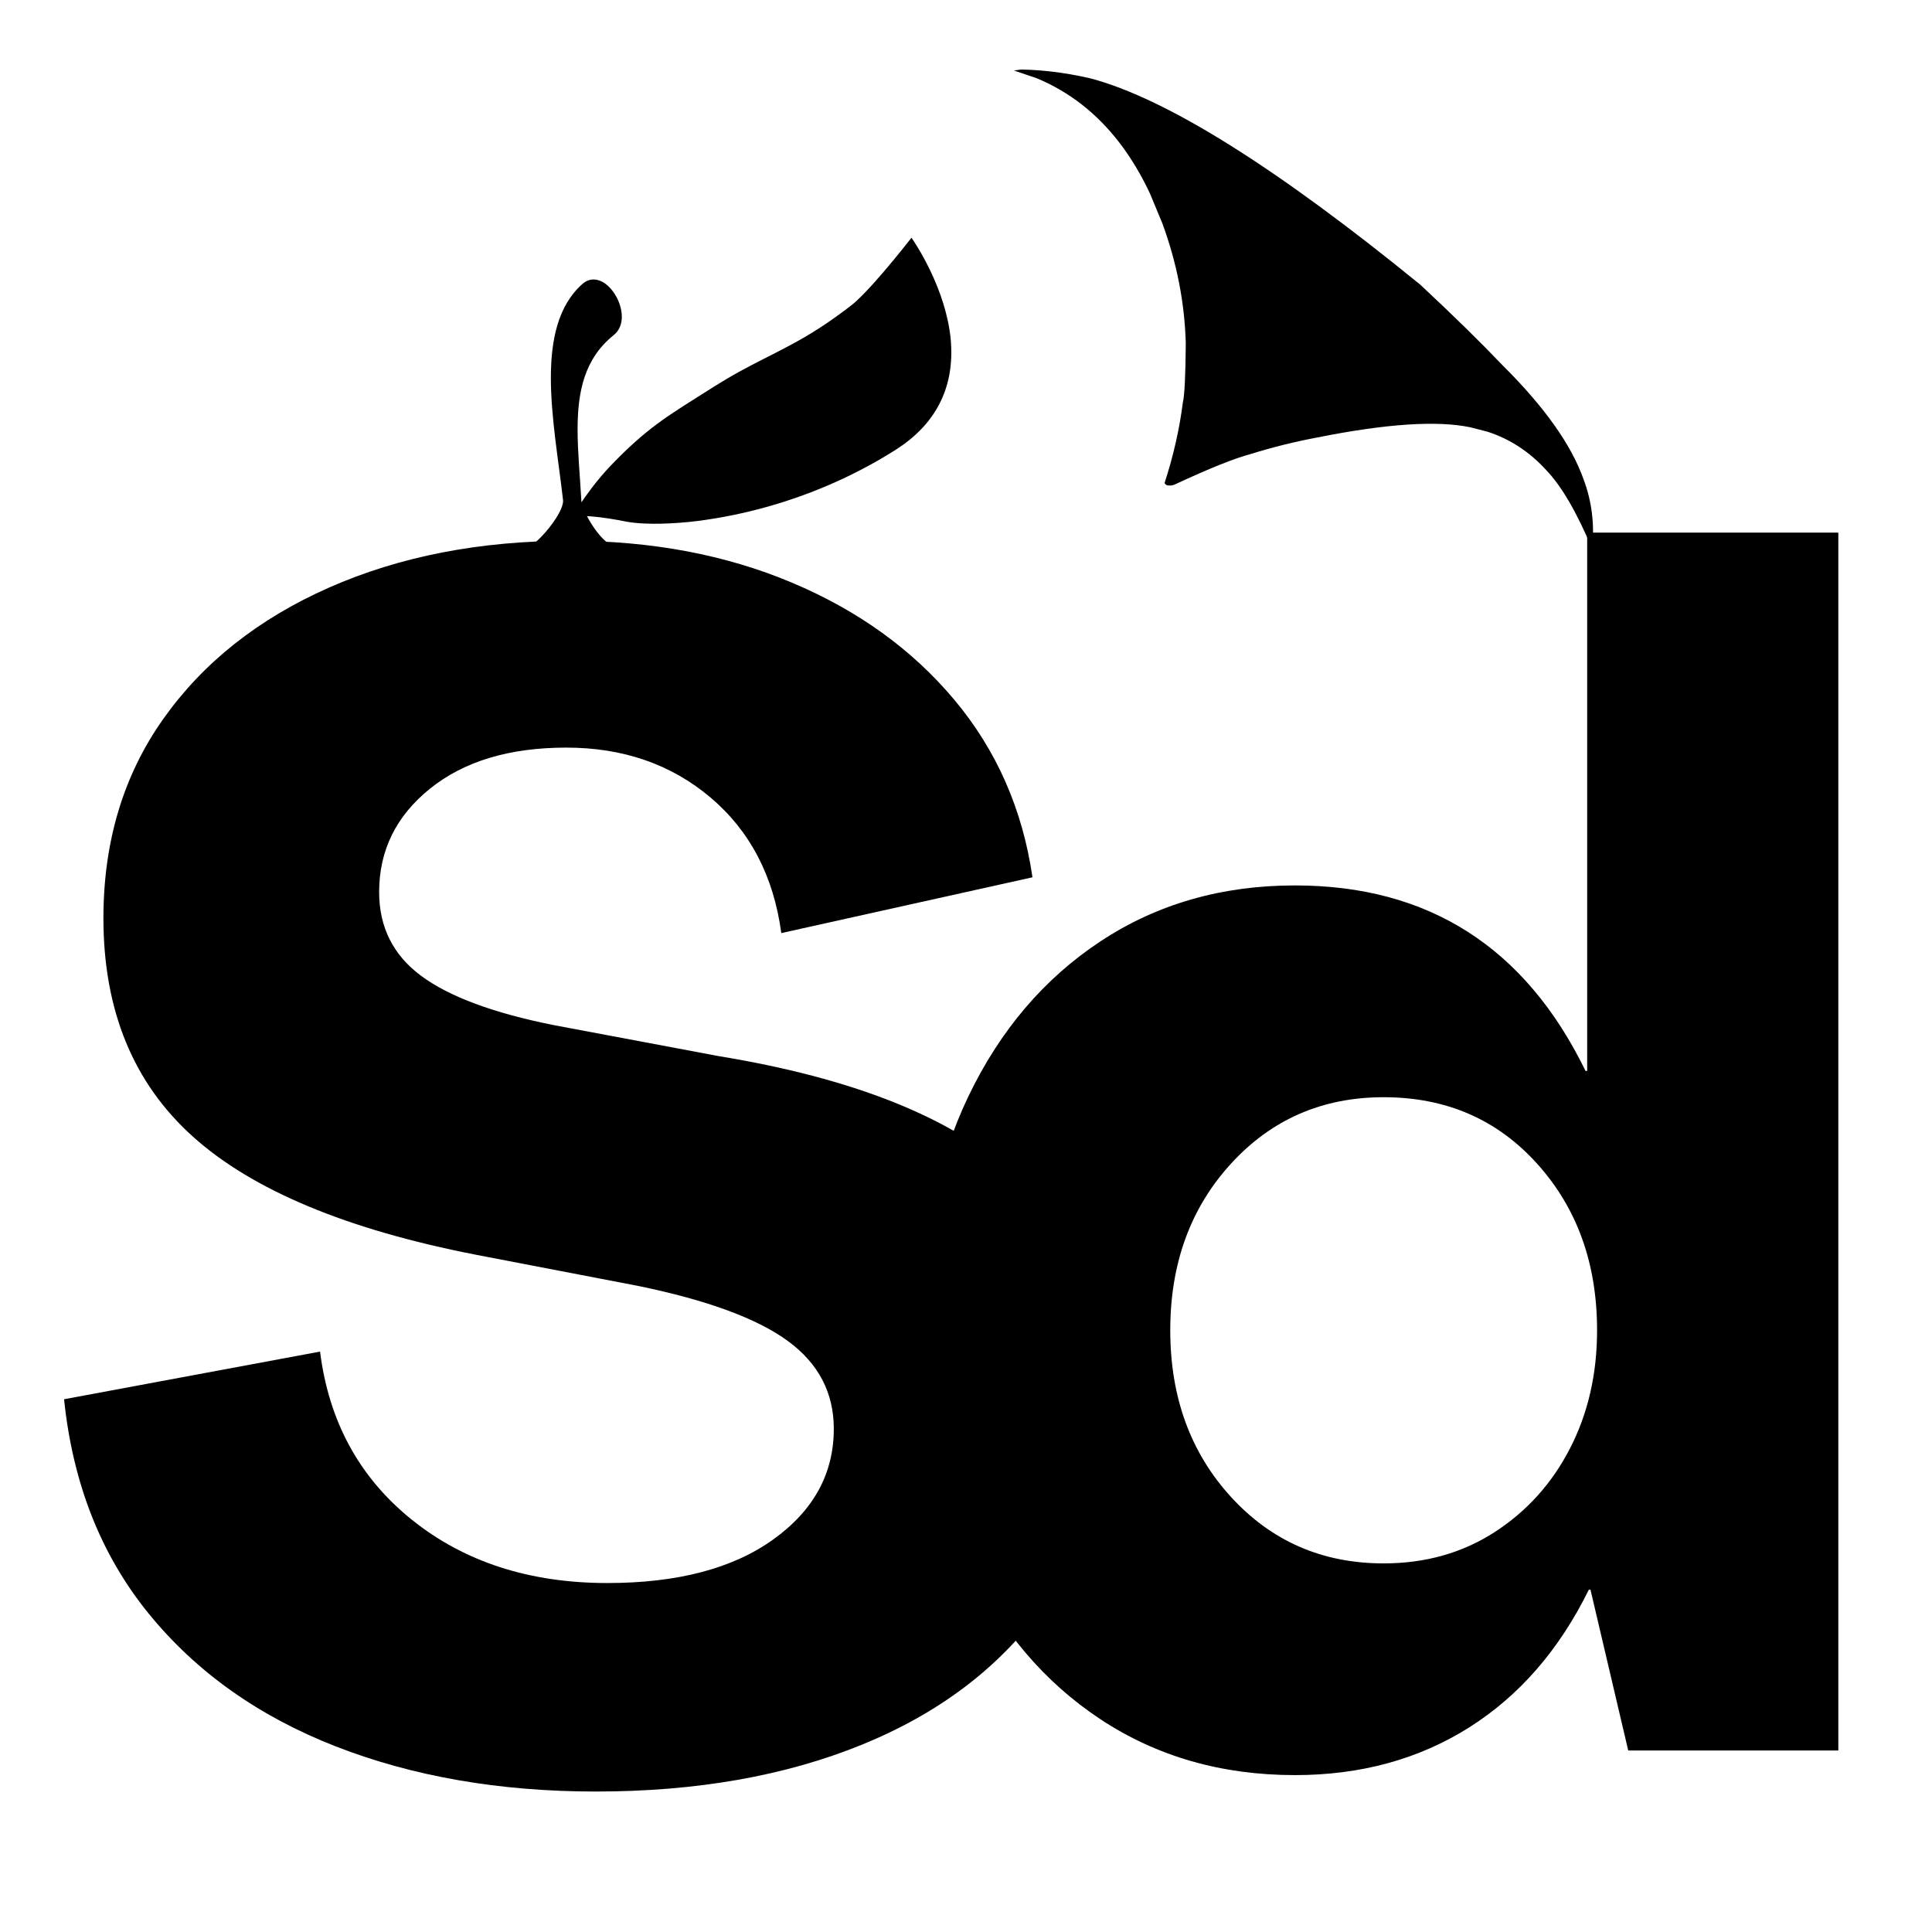 <svg xmlns="http://www.w3.org/2000/svg" xmlns:xlink="http://www.w3.org/1999/xlink" width="500" zoomAndPan="magnify" viewBox="0 0 375 375" height="500" preserveAspectRatio="xMidYMid meet" version="1.0"><defs><g/><clipPath id="0b7c15f432"><path d="M 196 13 L 310 13 L 310 107 L 196 107 Z M 196 13 " clip-rule="nonzero"/></clipPath><clipPath id="f72b4ac215"><path d="M 210.605 119.867 L 196.301 13.754 L 296.352 0.27 L 310.652 106.383 Z M 210.605 119.867 " clip-rule="nonzero"/></clipPath><clipPath id="4afe352a2e"><path d="M 210.605 119.867 L 196.301 13.754 L 296.352 0.27 L 310.652 106.383 Z M 210.605 119.867 " clip-rule="nonzero"/></clipPath></defs><g fill="#000000" fill-opacity="1"><g transform="translate(5.418, 339.766)"><g><path d="M 110.234 7.969 C 91.547 7.969 74.711 5.047 59.734 -0.797 C 44.766 -6.641 32.66 -15.238 23.422 -26.594 C 14.18 -37.957 8.711 -51.816 7.016 -68.172 L 56.703 -77.422 C 58.41 -63.828 64.359 -52.941 74.547 -44.766 C 84.742 -36.586 97.383 -32.5 112.469 -32.5 C 126.062 -32.5 136.785 -35.312 144.641 -40.938 C 152.492 -46.562 156.422 -53.727 156.422 -62.438 C 156.422 -69.445 153.445 -75.129 147.5 -79.484 C 141.562 -83.836 131.898 -87.395 118.516 -90.156 L 86.969 -96.219 C 61.906 -101.102 43.586 -108.75 32.016 -119.156 C 20.441 -129.562 14.656 -143.688 14.656 -161.531 C 14.656 -176.395 18.531 -189.297 26.281 -200.234 C 34.031 -211.172 44.754 -219.664 58.453 -225.719 C 72.16 -231.77 87.723 -234.797 105.141 -234.797 C 121.066 -234.797 135.453 -232.086 148.297 -226.672 C 161.148 -221.266 171.664 -213.676 179.844 -203.906 C 188.02 -194.133 193.066 -182.66 194.984 -169.484 L 146.234 -158.656 C 144.742 -169.695 140.176 -178.457 132.531 -184.938 C 124.883 -191.414 115.539 -194.656 104.5 -194.656 C 93.457 -194.656 84.641 -192 78.047 -186.688 C 71.461 -181.383 68.172 -174.695 68.172 -166.625 C 68.172 -159.82 70.879 -154.406 76.297 -150.375 C 81.711 -146.344 90.266 -143.156 101.953 -140.812 L 134.125 -134.766 C 160.039 -130.516 179.051 -122.973 191.156 -112.141 C 203.258 -101.305 209.312 -86.648 209.312 -68.172 C 209.312 -52.461 205.113 -38.867 196.719 -27.391 C 188.332 -15.922 176.707 -7.16 161.844 -1.109 C 146.977 4.941 129.773 7.969 110.234 7.969 Z M 110.234 7.969 "/></g></g></g><g fill="#000000" fill-opacity="1"><g transform="translate(171.397, 339.766)"><g><path d="M 79.969 4.781 C 65.738 4.781 53.156 1.172 42.219 -6.047 C 31.281 -13.273 22.727 -23.363 16.562 -36.312 C 10.406 -49.27 7.328 -64.352 7.328 -81.562 C 7.328 -98.977 10.406 -114.109 16.562 -126.953 C 22.727 -139.805 31.281 -149.844 42.219 -157.062 C 53.156 -164.289 65.738 -167.906 79.969 -167.906 C 105.875 -167.906 124.672 -155.898 136.359 -131.891 L 136.672 -131.891 L 136.672 -236.391 L 185.422 -236.391 L 185.422 0 L 144.641 0 L 137.312 -31.219 L 137 -31.219 C 131.258 -19.539 123.504 -10.617 113.734 -4.453 C 103.961 1.703 92.707 4.781 79.969 4.781 Z M 97.172 -36.312 C 105.242 -36.312 112.41 -38.328 118.672 -42.359 C 124.941 -46.398 129.828 -51.816 133.328 -58.609 C 136.836 -65.41 138.594 -73.062 138.594 -81.562 C 138.594 -94.52 134.711 -105.297 126.953 -113.891 C 119.203 -122.492 109.273 -126.797 97.172 -126.797 C 85.273 -126.797 75.395 -122.492 67.531 -113.891 C 59.676 -105.297 55.75 -94.52 55.75 -81.562 C 55.75 -68.602 59.676 -57.82 67.531 -49.219 C 75.395 -40.613 85.273 -36.312 97.172 -36.312 Z M 97.172 -36.312 "/></g></g></g><path fill="#000000" d="M 111.281 100.164 C 111.281 100.164 114.281 94.977 119.426 89.922 C 126.699 82.773 130.449 80.883 139.105 75.363 C 148.965 69.07 154.453 67.879 165.398 59.379 C 169.047 56.543 176.906 46.512 176.906 46.512 C 176.906 46.512 195.32 73.125 173.5 86.793 C 151.676 100.457 128.691 102.281 121.391 100.938 C 114.094 99.594 111.281 100.164 111.281 100.164 " fill-opacity="1" fill-rule="nonzero"/><path fill="#000000" d="M 111.41 100.086 C 111.941 100 112.473 99.961 113.004 99.941 C 113.582 99.922 114.164 99.922 114.742 99.945 C 115.902 99.984 117.055 100.082 118.207 100.211 C 119.355 100.336 120.508 100.516 121.641 100.691 C 122.762 100.859 123.906 100.922 125.047 100.949 C 127.336 100.988 129.629 100.844 131.91 100.605 C 134.188 100.359 136.461 100.039 138.715 99.617 C 140.969 99.199 143.211 98.695 145.43 98.113 C 147.648 97.535 149.84 96.859 152.016 96.141 C 154.188 95.418 156.344 94.629 158.461 93.746 C 160.574 92.863 162.672 91.945 164.727 90.93 C 166.777 89.91 168.809 88.832 170.781 87.688 C 171.277 87.414 171.77 87.102 172.262 86.809 L 173.004 86.363 C 173.242 86.227 173.477 86.059 173.715 85.91 C 174.195 85.613 174.645 85.273 175.105 84.949 C 175.555 84.605 176.004 84.266 176.426 83.895 C 177.281 83.168 178.09 82.383 178.828 81.535 C 179.559 80.688 180.223 79.777 180.805 78.82 C 181.969 76.906 182.777 74.785 183.23 72.582 C 183.68 70.375 183.773 68.094 183.598 65.832 C 183.418 63.57 182.992 61.316 182.367 59.121 C 181.75 56.918 180.941 54.77 179.996 52.68 C 179.523 51.637 179.012 50.605 178.473 49.594 C 177.93 48.586 177.355 47.586 176.723 46.637 L 177.078 46.648 C 175.965 48.051 174.836 49.434 173.688 50.809 C 172.535 52.18 171.375 53.539 170.184 54.871 C 168.984 56.203 167.773 57.52 166.441 58.734 C 165.777 59.359 165.043 59.871 164.336 60.418 C 163.633 60.969 162.906 61.492 162.184 62.016 L 161.637 62.414 L 161.086 62.797 L 159.988 63.566 C 159.617 63.82 159.242 64.066 158.871 64.316 C 158.496 64.562 158.125 64.816 157.746 65.051 C 156.246 66.031 154.707 66.953 153.156 67.848 C 151.605 68.746 150.031 69.598 148.469 70.461 C 146.902 71.324 145.348 72.191 143.82 73.102 C 143.051 73.551 142.289 74.008 141.535 74.473 C 140.777 74.93 140.023 75.43 139.273 75.895 C 137.77 76.859 136.258 77.816 134.738 78.758 C 133.223 79.699 131.715 80.648 130.238 81.637 C 128.754 82.613 127.309 83.637 125.91 84.73 C 124.508 85.816 123.148 86.969 121.828 88.156 C 121.168 88.742 120.508 89.348 119.855 89.957 C 119.211 90.566 118.582 91.199 117.965 91.836 C 116.73 93.117 115.562 94.457 114.457 95.855 C 113.898 96.551 113.367 97.266 112.844 97.988 C 112.348 98.672 111.863 99.371 111.41 100.086 Z M 111.23 100.133 C 112.113 98.574 113.105 97.082 114.168 95.637 C 115.227 94.188 116.352 92.789 117.551 91.449 C 118.148 90.777 118.77 90.133 119.402 89.492 C 120.031 88.855 120.656 88.219 121.309 87.598 C 122.609 86.355 123.941 85.152 125.336 84.008 C 126.73 82.871 128.18 81.797 129.66 80.777 C 131.145 79.766 132.652 78.801 134.164 77.84 L 138.691 74.98 C 139.461 74.504 140.211 74.039 140.988 73.582 C 141.766 73.125 142.539 72.668 143.328 72.238 C 144.898 71.371 146.488 70.547 148.082 69.734 C 149.676 68.922 151.27 68.125 152.844 67.285 C 153.242 67.078 153.629 66.863 154.02 66.648 C 154.41 66.438 154.805 66.223 155.188 66.004 L 156.352 65.336 L 157.496 64.648 C 157.875 64.422 158.25 64.18 158.629 63.941 C 159 63.699 159.379 63.461 159.75 63.215 C 160.488 62.715 161.234 62.23 161.953 61.703 C 162.68 61.184 163.406 60.664 164.113 60.125 C 164.824 59.586 165.551 59.059 166.191 58.457 C 167.496 57.258 168.707 55.941 169.895 54.617 C 171.082 53.281 172.238 51.922 173.375 50.547 C 174.512 49.172 175.633 47.781 176.734 46.375 L 176.918 46.141 L 177.086 46.387 C 178.383 48.32 179.512 50.344 180.523 52.434 C 181.527 54.523 182.398 56.684 183.09 58.906 C 183.777 61.129 184.289 63.418 184.52 65.75 C 184.742 68.082 184.691 70.457 184.258 72.781 C 183.828 75.105 182.992 77.367 181.781 79.406 C 181.176 80.426 180.48 81.395 179.715 82.301 C 178.949 83.199 178.105 84.035 177.215 84.812 C 176.773 85.203 176.305 85.566 175.84 85.93 C 175.363 86.273 174.895 86.629 174.395 86.945 C 174.148 87.105 173.914 87.273 173.652 87.43 L 172.918 87.883 C 172.422 88.184 171.941 88.492 171.434 88.785 C 169.434 89.98 167.383 91.062 165.305 92.098 C 163.219 93.129 161.098 94.074 158.945 94.945 C 156.797 95.82 154.609 96.598 152.402 97.316 C 150.195 98.035 147.957 98.656 145.703 99.211 C 143.449 99.758 141.176 100.227 138.891 100.605 C 136.602 100.988 134.301 101.297 131.988 101.465 C 129.676 101.637 127.352 101.719 125.023 101.613 C 123.863 101.555 122.699 101.457 121.547 101.246 C 120.977 101.145 120.41 101.023 119.848 100.922 C 119.281 100.82 118.719 100.719 118.148 100.637 C 117.016 100.461 115.871 100.32 114.727 100.23 C 113.586 100.156 112.426 100.086 111.293 100.223 L 111.168 100.238 L 111.23 100.133 " fill-opacity="1" fill-rule="nonzero"/><path fill="#000000" d="M 111.312 100.453 C 111.312 100.453 111.637 100.375 112.238 100.23 C 112.844 100.082 113.734 99.883 114.859 99.598 C 115.418 99.445 116.039 99.281 116.715 99.098 C 117.051 99.008 117.398 98.914 117.762 98.816 C 118.125 98.707 118.5 98.598 118.883 98.48 C 119.273 98.367 119.668 98.246 120.082 98.125 C 120.492 98.004 120.914 97.879 121.34 97.73 C 122.195 97.441 123.105 97.156 124.043 96.836 C 124.973 96.496 125.945 96.145 126.949 95.781 C 127.941 95.391 128.973 94.984 130.027 94.57 C 130.551 94.348 131.078 94.121 131.617 93.895 C 132.148 93.664 132.695 93.445 133.234 93.191 C 133.777 92.941 134.324 92.695 134.879 92.441 C 135.156 92.312 135.434 92.191 135.711 92.062 C 135.988 91.926 136.266 91.793 136.543 91.656 C 137.098 91.383 137.66 91.113 138.227 90.84 C 138.785 90.559 139.344 90.258 139.91 89.965 C 141.043 89.391 142.164 88.75 143.305 88.129 C 143.875 87.82 144.434 87.477 144.996 87.152 C 145.559 86.82 146.133 86.5 146.688 86.148 C 147.801 85.453 148.934 84.77 150.023 84.027 C 152.242 82.602 154.387 81.062 156.449 79.492 C 158.516 77.922 160.48 76.285 162.336 74.652 C 163.246 73.816 164.148 73.004 164.996 72.168 C 165.859 71.352 166.66 70.508 167.453 69.695 C 167.84 69.285 168.211 68.867 168.582 68.457 C 168.766 68.254 168.949 68.055 169.133 67.852 C 169.305 67.648 169.48 67.441 169.652 67.238 C 169.996 66.832 170.344 66.438 170.668 66.043 C 170.984 65.637 171.297 65.242 171.605 64.852 C 171.918 64.469 172.195 64.074 172.469 63.691 C 172.746 63.305 173.027 62.941 173.277 62.562 C 173.77 61.812 174.262 61.113 174.656 60.41 C 174.859 60.062 175.062 59.734 175.25 59.406 C 175.426 59.074 175.59 58.754 175.754 58.445 C 176.094 57.836 176.332 57.242 176.574 56.719 C 176.633 56.59 176.691 56.461 176.75 56.336 C 176.801 56.211 176.844 56.082 176.891 55.965 C 176.98 55.723 177.066 55.496 177.145 55.285 C 177.223 55.074 177.301 54.883 177.355 54.699 C 177.41 54.516 177.457 54.352 177.5 54.203 C 177.672 53.605 177.766 53.285 177.766 53.285 C 177.766 53.285 177.695 53.609 177.562 54.219 C 177.535 54.371 177.496 54.539 177.457 54.73 C 177.414 54.918 177.344 55.113 177.281 55.332 C 177.215 55.547 177.148 55.781 177.07 56.031 C 177.035 56.152 177 56.281 176.953 56.414 C 176.906 56.539 176.852 56.672 176.801 56.809 C 176.586 57.352 176.379 57.965 176.07 58.598 C 175.926 58.918 175.773 59.25 175.613 59.598 C 175.441 59.938 175.25 60.281 175.062 60.641 C 174.699 61.371 174.234 62.102 173.77 62.887 C 173.535 63.281 173.262 63.66 173.004 64.059 C 172.734 64.461 172.469 64.871 172.168 65.27 C 171.016 66.914 169.641 68.59 168.125 70.312 C 166.586 72.02 164.895 73.75 163.059 75.449 C 162.602 75.875 162.121 76.285 161.652 76.711 C 161.414 76.922 161.176 77.137 160.938 77.348 C 160.691 77.555 160.449 77.762 160.203 77.969 C 159.707 78.383 159.215 78.801 158.711 79.215 C 158.203 79.617 157.688 80.02 157.172 80.426 C 155.086 82.027 152.93 83.594 150.695 85.051 C 149.586 85.793 148.438 86.477 147.309 87.176 C 146.746 87.527 146.164 87.844 145.598 88.18 C 145.02 88.508 144.457 88.852 143.879 89.156 C 143.301 89.469 142.727 89.781 142.156 90.09 C 141.586 90.406 141 90.684 140.426 90.973 C 139.852 91.258 139.285 91.551 138.711 91.828 C 138.137 92.098 137.566 92.363 137 92.625 C 136.715 92.762 136.434 92.891 136.156 93.023 C 135.871 93.152 135.59 93.27 135.309 93.391 C 134.746 93.637 134.188 93.875 133.633 94.109 C 133.086 94.355 132.523 94.559 131.98 94.777 C 131.434 94.992 130.895 95.207 130.359 95.418 C 129.285 95.812 128.238 96.184 127.223 96.547 C 126.199 96.875 125.211 97.195 124.258 97.5 C 123.305 97.785 122.383 98.043 121.508 98.293 C 121.07 98.418 120.641 98.527 120.223 98.629 C 119.805 98.734 119.398 98.832 119.008 98.93 C 118.613 99.027 118.23 99.121 117.863 99.215 C 117.496 99.301 117.137 99.371 116.793 99.441 C 116.109 99.586 115.477 99.715 114.91 99.832 C 114.34 99.957 113.828 100.027 113.383 100.105 C 112.938 100.18 112.559 100.242 112.254 100.293 C 111.641 100.398 111.312 100.453 111.312 100.453 " fill-opacity="1" fill-rule="nonzero"/><path fill="#000000" d="M 113.465 55.562 C 117.207 52.258 122.633 61.453 118.742 64.566 C 109.328 72.109 111.531 84.492 112.223 97.102 C 112.355 99.551 115.844 105.07 118 106.059 C 120.293 107.109 108.707 110.402 108.707 110.402 C 108.707 110.402 100.82 107.527 102.797 106.75 C 104.941 105.902 110.199 99.715 109.891 97.004 C 108.266 82.523 104.047 63.883 113.465 55.562 " fill-opacity="1" fill-rule="nonzero"/><path fill="#000000" d="M 113.465 55.562 L 113.871 56.02 C 114.102 55.816 114.324 55.684 114.547 55.594 C 114.77 55.508 114.984 55.469 115.207 55.469 C 115.664 55.469 116.156 55.637 116.652 55.973 C 117.398 56.469 118.121 57.332 118.641 58.332 C 119.16 59.332 119.477 60.465 119.477 61.473 C 119.477 62.016 119.387 62.52 119.207 62.957 C 119.023 63.395 118.75 63.777 118.363 64.09 C 115.312 66.527 113.426 69.492 112.324 72.766 C 111.223 76.039 110.891 79.621 110.887 83.363 C 110.891 87.797 111.359 92.465 111.613 97.137 C 111.633 97.508 111.715 97.902 111.836 98.32 C 112.047 99.055 112.391 99.859 112.816 100.688 C 113.457 101.93 114.281 103.207 115.137 104.273 C 115.566 104.809 116.004 105.289 116.438 105.691 C 116.875 106.09 117.301 106.41 117.746 106.613 C 117.773 106.625 117.785 106.633 117.789 106.637 L 117.918 106.469 L 117.738 106.574 C 117.766 106.621 117.789 106.637 117.789 106.637 L 117.918 106.469 L 117.738 106.574 L 118.047 106.391 L 117.691 106.391 C 117.691 106.453 117.711 106.527 117.738 106.574 L 118.047 106.391 L 117.691 106.391 L 117.98 106.391 L 117.711 106.277 C 117.703 106.297 117.691 106.336 117.691 106.391 L 117.98 106.391 L 117.711 106.277 L 117.812 106.32 L 117.719 106.262 L 117.711 106.277 L 117.812 106.32 L 117.719 106.262 L 117.711 106.273 C 117.695 106.293 117.637 106.355 117.547 106.426 C 117.375 106.562 117.09 106.73 116.734 106.91 C 116.113 107.227 115.285 107.57 114.395 107.906 C 113.062 108.406 111.594 108.883 110.461 109.238 C 109.895 109.414 109.414 109.559 109.074 109.656 C 108.906 109.707 108.77 109.746 108.68 109.773 C 108.586 109.801 108.539 109.816 108.539 109.816 L 108.707 110.402 L 108.914 109.828 C 108.914 109.828 108.891 109.82 108.848 109.805 C 108.516 109.68 106.984 109.105 105.555 108.449 C 104.844 108.121 104.156 107.773 103.676 107.461 C 103.434 107.309 103.246 107.164 103.148 107.062 C 103.098 107.016 103.07 106.977 103.07 106.969 L 103.066 106.969 L 102.855 107.082 L 103.09 107.082 C 103.09 107.012 103.07 106.973 103.066 106.969 L 102.855 107.082 L 103.09 107.082 L 102.73 107.082 L 103.062 107.219 C 103.082 107.176 103.09 107.125 103.09 107.082 L 102.73 107.082 L 103.062 107.219 L 102.801 107.113 L 102.98 107.336 C 102.992 107.324 103.035 107.289 103.062 107.219 L 102.801 107.113 L 102.98 107.336 L 102.934 107.277 L 102.977 107.34 L 102.98 107.336 L 102.934 107.277 L 102.977 107.34 C 102.977 107.34 102.988 107.328 103.02 107.316 C 103.359 107.184 103.695 106.977 104.059 106.715 C 104.695 106.254 105.398 105.609 106.109 104.859 C 107.176 103.734 108.254 102.375 109.082 101.031 C 109.496 100.359 109.848 99.699 110.102 99.062 C 110.355 98.426 110.512 97.82 110.516 97.238 C 110.516 97.137 110.512 97.035 110.5 96.934 C 109.656 89.461 108.145 80.93 108.145 73.328 C 108.145 69.742 108.48 66.367 109.367 63.418 C 110.258 60.469 111.684 57.953 113.871 56.02 L 113.465 55.562 L 113.062 55.105 C 110.672 57.215 109.133 59.957 108.199 63.066 C 107.266 66.18 106.922 69.668 106.922 73.328 C 106.926 81.086 108.453 89.652 109.285 97.07 C 109.289 97.121 109.293 97.18 109.293 97.238 C 109.297 97.5 109.23 97.844 109.105 98.234 C 108.883 98.914 108.465 99.734 107.934 100.57 C 107.137 101.828 106.086 103.129 105.078 104.172 C 104.574 104.691 104.082 105.145 103.645 105.496 C 103.207 105.844 102.816 106.09 102.574 106.18 C 102.41 106.246 102.25 106.332 102.109 106.48 C 102.039 106.555 101.977 106.645 101.934 106.754 C 101.891 106.855 101.867 106.973 101.867 107.082 C 101.871 107.301 101.945 107.473 102.027 107.609 C 102.109 107.742 102.199 107.848 102.305 107.945 C 102.496 108.137 102.727 108.305 102.992 108.473 C 103.453 108.773 104.02 109.07 104.617 109.355 C 106.41 110.219 108.488 110.973 108.496 110.977 C 108.617 111.02 108.75 111.023 108.871 110.992 C 108.879 110.988 111.285 110.305 113.707 109.453 C 114.918 109.027 116.129 108.562 117.066 108.109 C 117.539 107.879 117.938 107.66 118.254 107.422 C 118.414 107.301 118.555 107.18 118.676 107.023 C 118.734 106.945 118.793 106.859 118.836 106.754 C 118.879 106.652 118.914 106.527 118.91 106.391 C 118.914 106.285 118.891 106.172 118.848 106.07 C 118.789 105.918 118.688 105.801 118.582 105.711 C 118.48 105.621 118.371 105.555 118.254 105.504 C 118.055 105.41 117.801 105.246 117.527 105.02 C 117.051 104.625 116.508 104.043 115.977 103.363 C 115.176 102.352 114.398 101.121 113.82 99.965 C 113.527 99.383 113.289 98.824 113.117 98.324 C 112.945 97.828 112.848 97.387 112.832 97.07 C 112.574 92.359 112.109 87.711 112.109 83.363 C 112.109 79.691 112.441 76.242 113.48 73.156 C 114.527 70.066 116.262 67.34 119.125 65.043 C 119.68 64.598 120.082 64.035 120.332 63.422 C 120.586 62.809 120.695 62.145 120.695 61.473 C 120.695 60.633 120.527 59.781 120.242 58.961 C 119.809 57.734 119.109 56.59 118.254 55.723 C 117.824 55.289 117.348 54.926 116.84 54.664 C 116.328 54.406 115.777 54.246 115.207 54.246 C 114.836 54.246 114.461 54.312 114.098 54.457 C 113.734 54.602 113.387 54.82 113.062 55.105 L 113.465 55.562 " fill-opacity="1" fill-rule="nonzero"/><g clip-path="url(#0b7c15f432)"><g clip-path="url(#f72b4ac215)"><g clip-path="url(#4afe352a2e)"><path fill="#000000" d="M 196.258 13.5 L 201.195 15.176 C 207.535 17.801 212.91 21.996 217.32 27.75 C 219.523 30.629 221.488 33.898 223.207 37.559 L 225.609 43.344 C 228.422 50.988 229.938 58.75 230.16 66.629 C 230.109 72.988 229.918 76.816 229.59 78.121 C 228.938 83.273 227.758 88.477 226.047 93.738 C 226.148 93.984 226.332 94.145 226.594 94.215 C 227.105 94.281 227.559 94.23 227.949 94.074 C 234.668 90.941 239.625 88.953 242.82 88.109 C 246.973 86.809 251.27 85.742 255.711 84.91 C 269.078 82.238 278.98 81.586 285.422 82.945 L 288.781 83.812 C 290.953 84.523 292.988 85.5 294.883 86.746 C 296.777 87.992 298.535 89.5 300.152 91.281 C 303.102 94.367 306.07 99.461 309.051 106.566 C 309.52 101.73 308.957 97.215 307.359 93.016 C 304.992 86.312 299.738 78.93 291.605 70.859 C 287.285 66.332 281.988 61.145 275.715 55.293 C 268.746 49.605 262.184 44.508 256.031 40 C 243.734 30.977 233.078 24.301 224.062 19.973 C 219.559 17.809 215.461 16.23 211.777 15.242 C 206.359 13.98 201.184 13.398 196.258 13.5 " fill-opacity="1" fill-rule="nonzero"/></g></g></g></svg>